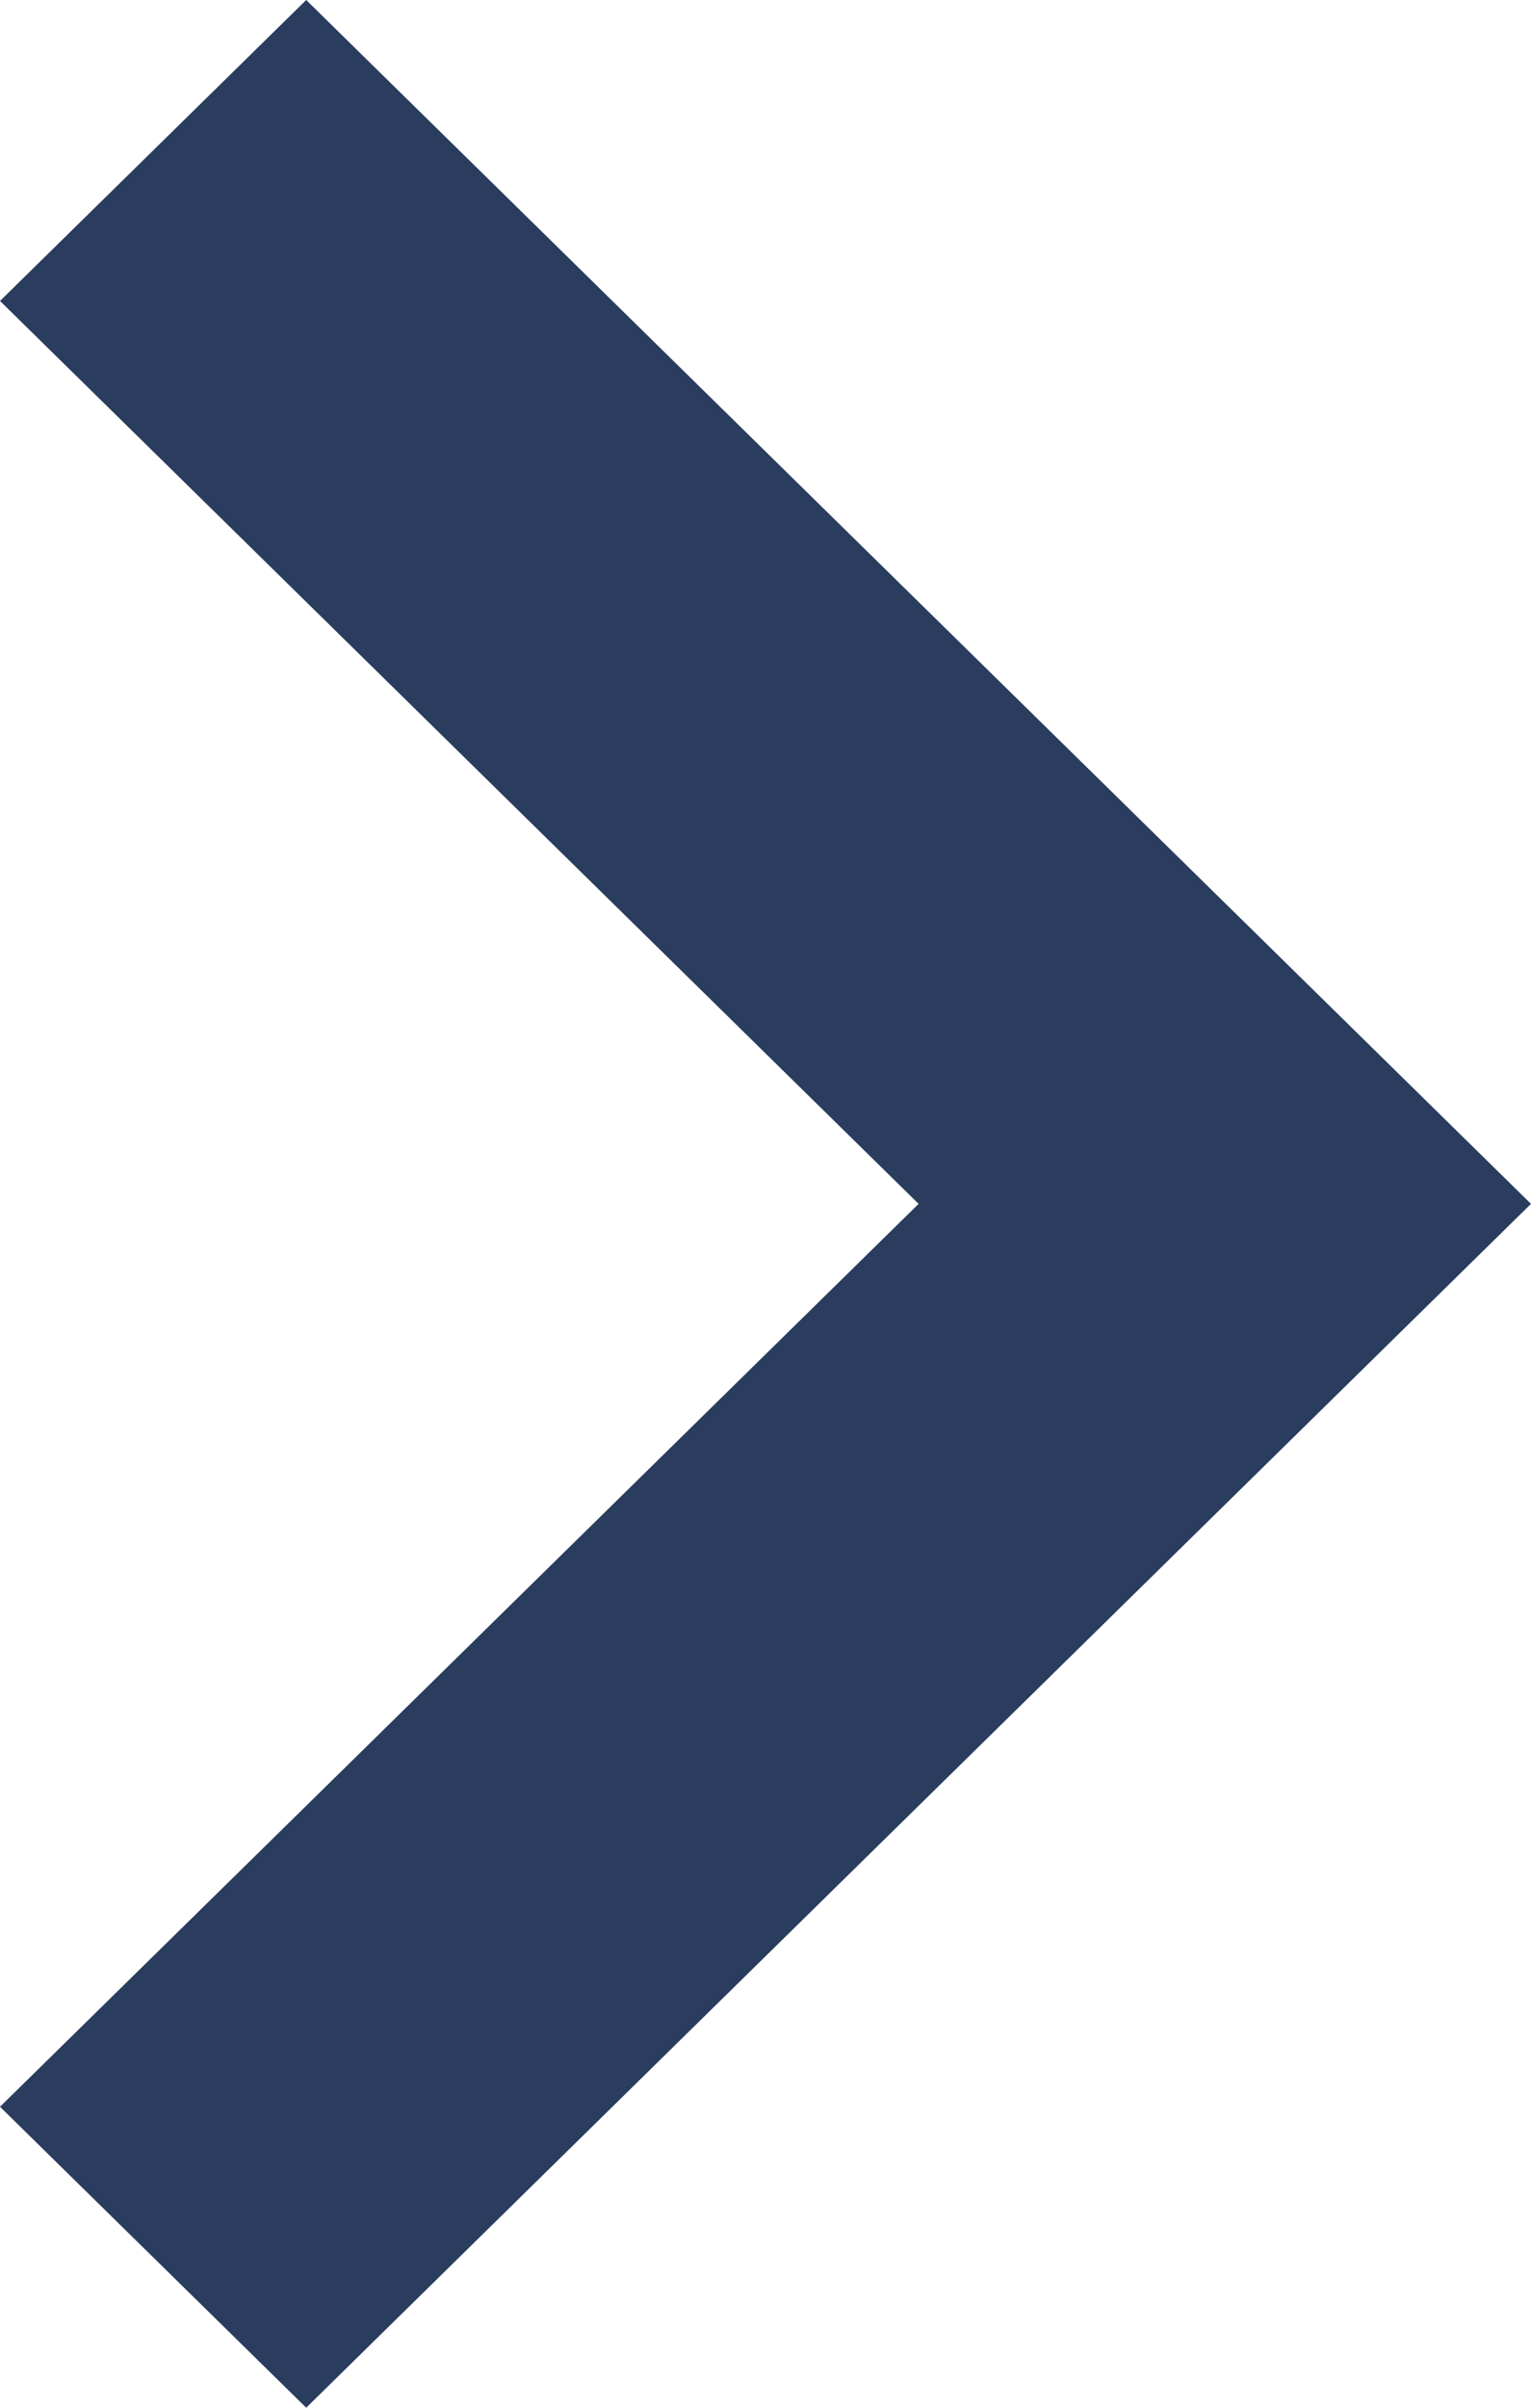 <svg width="7" height="11" viewBox="0 0 7 11" fill="none" xmlns="http://www.w3.org/2000/svg">
<path fill-rule="evenodd" clip-rule="evenodd" d="M1.4 11L7 5.5L1.4 -2.44784e-07L-5.6115e-08 1.375L4.2 5.5L-4.16734e-07 9.625L1.4 11Z" fill="#2A3D5E"/>
</svg>
